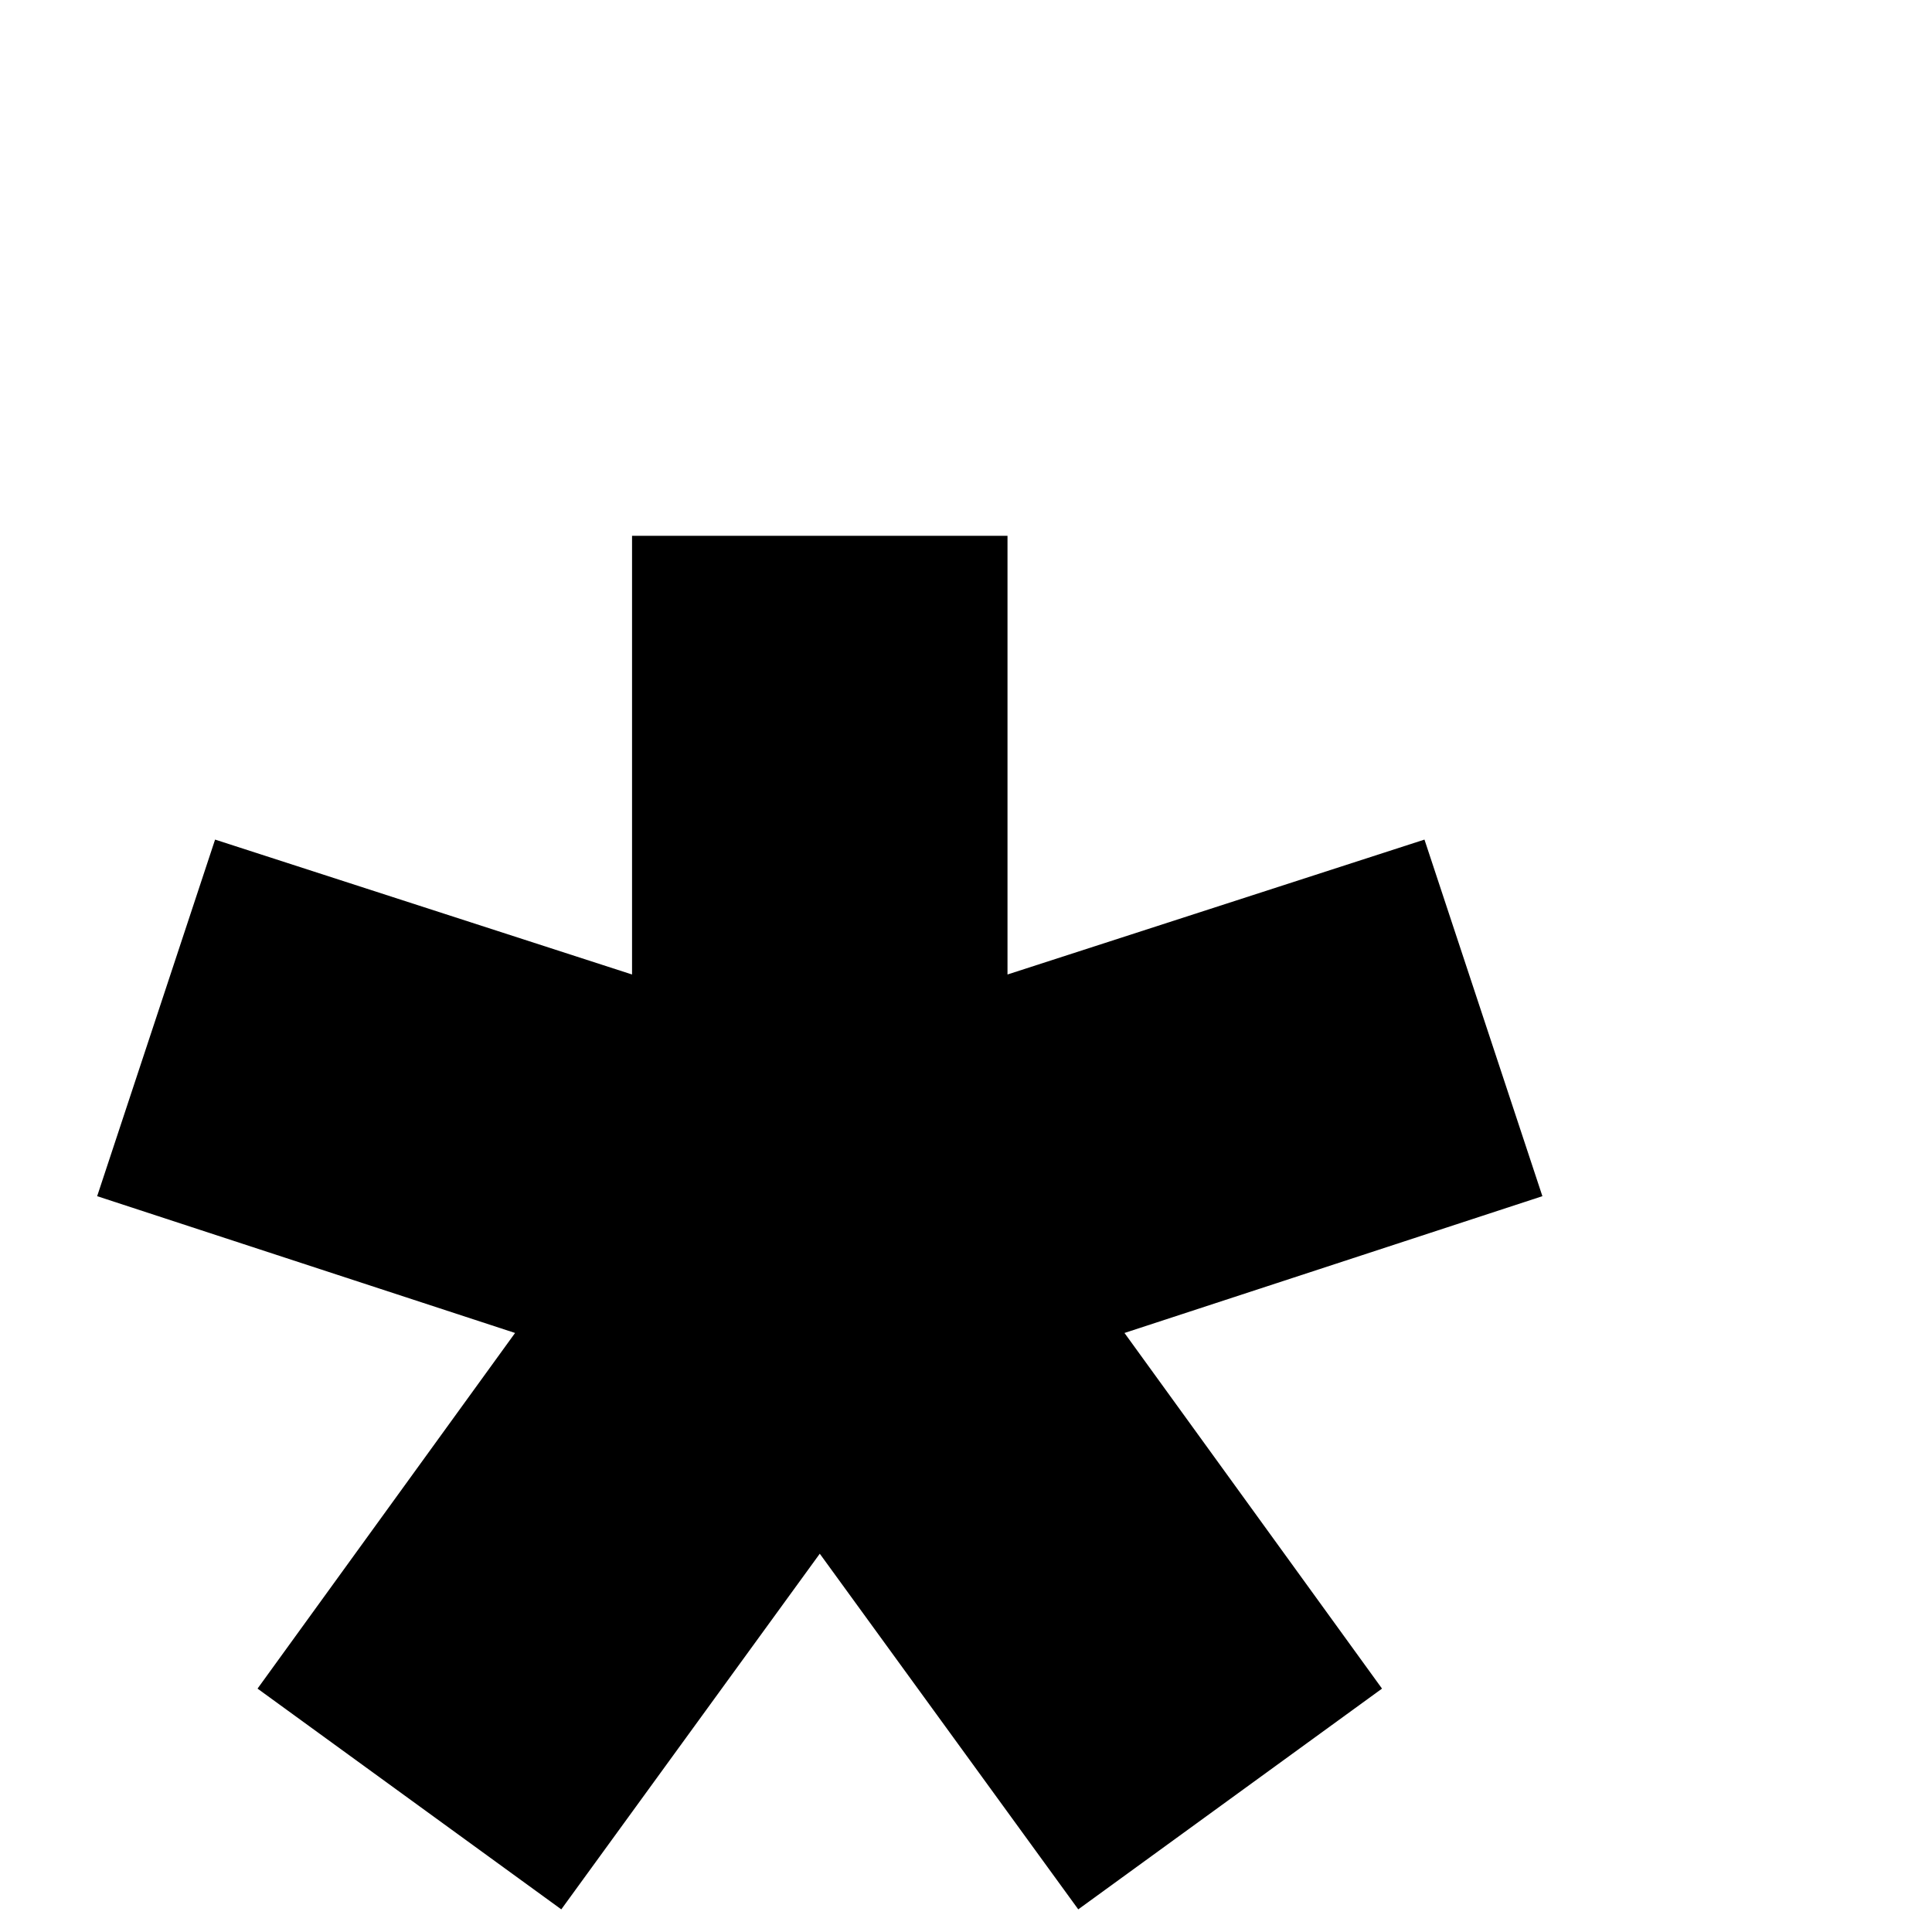 <?xml version="1.0" standalone="no"?>
<!DOCTYPE svg PUBLIC "-//W3C//DTD SVG 1.1//EN" "http://www.w3.org/Graphics/SVG/1.1/DTD/svg11.dtd" >
<svg viewBox="0 -442 2048 2048">
  <g transform="matrix(1 0 0 -1 0 1606)">
   <path fill="currentColor"
d="M1635 780l-443 -145l273 -377l-322 -234l-274 377l-274 -377l-322 234l273 377l-443 145l125 378l442 -143v465h398v-465l442 143z" />
  </g>

</svg>
